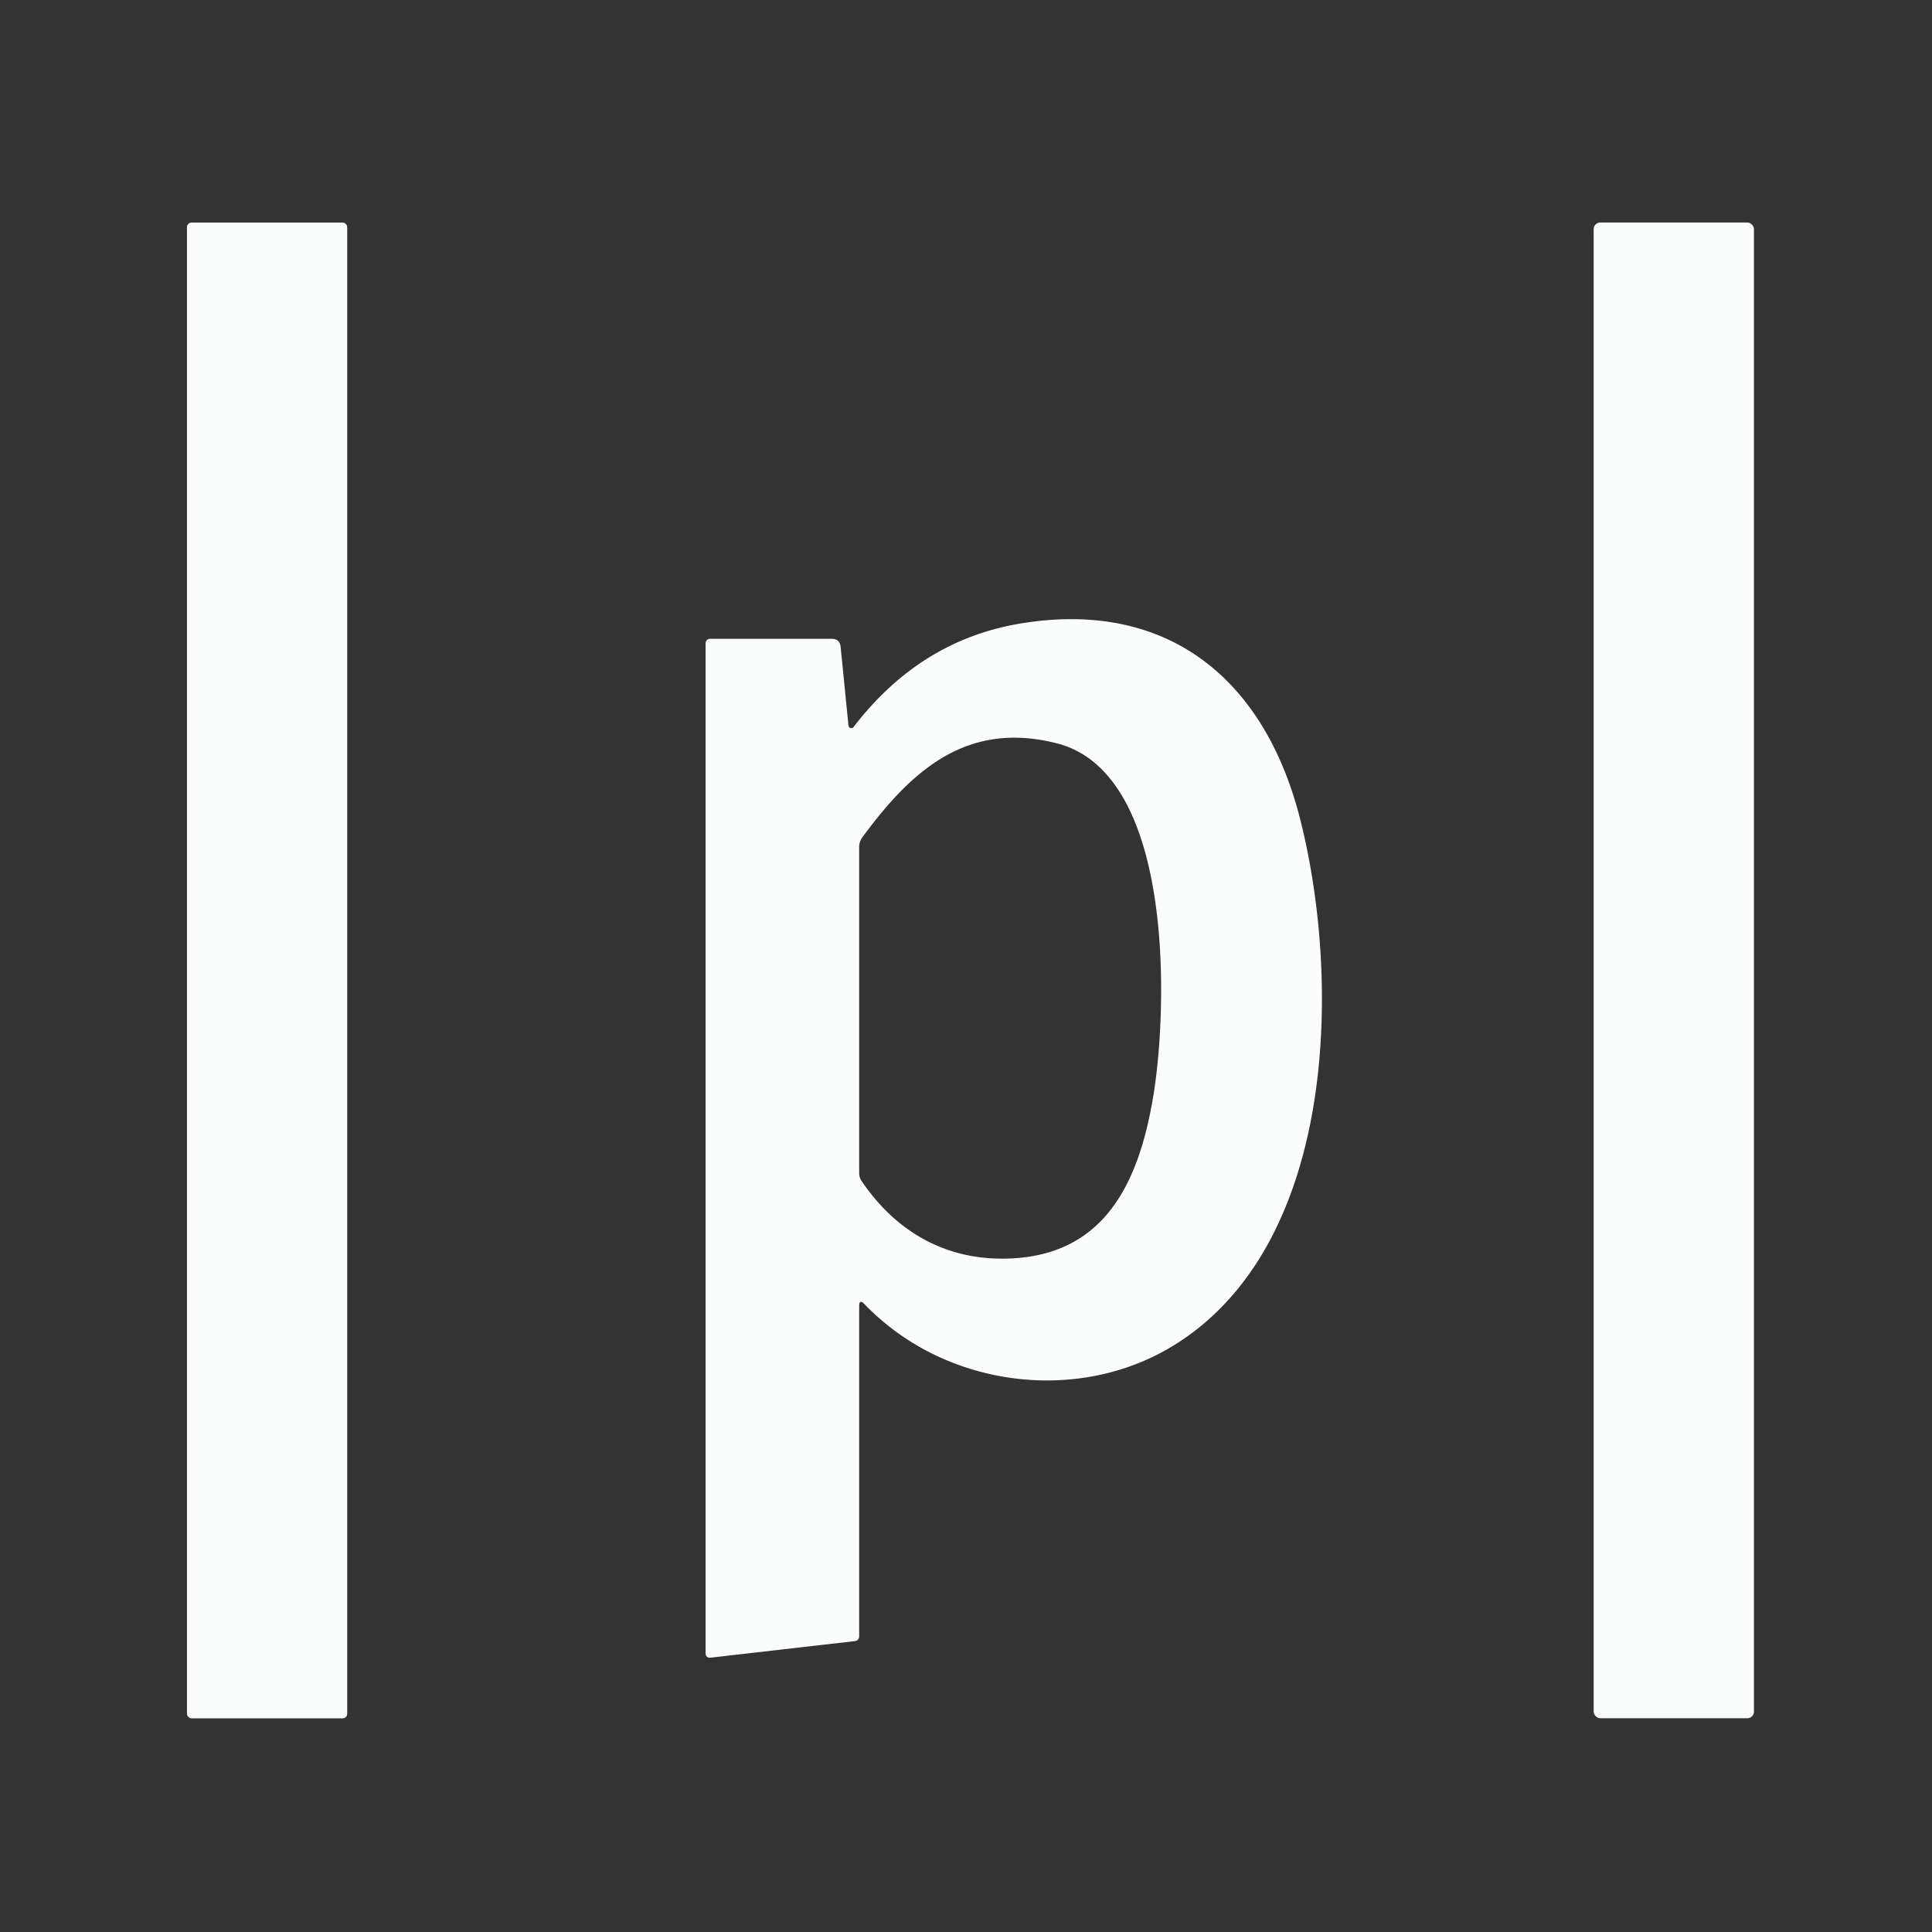 <?xml version="1.0" encoding="UTF-8" standalone="no"?>
<!DOCTYPE svg PUBLIC "-//W3C//DTD SVG 1.1//EN" "http://www.w3.org/Graphics/SVG/1.1/DTD/svg11.dtd">
<svg xmlns="http://www.w3.org/2000/svg" version="1.1" viewBox="0.00 0.00 217.00 217.00">
<rect x="0.00" y="0.00" width="217.00" height="217.00" fill="#333333" stroke="none"/>
<rect fill="#fbfcfc" x="21.00" y="25.00" width="18.00" height="168.00" rx="0.51"/>
<rect fill="#fbfcfc" x="179.00" y="24.99" width="18.00" height="168.00" rx="0.74"/>
<path fill="#fbfcfc" d="
  M 95.30 81.50
  A 0.32 0.32 0.0 0 0 95.87 81.66
  Q 103.39 71.85 114.75 70.01
  C 131.35 67.32 142.07 76.47 146.01 91.92
  C 150.62 109.99 150.28 139.96 131.64 151.23
  C 120.91 157.72 106.07 155.81 97.11 146.49
  Q 96.50 145.85 96.50 146.73
  L 96.50 183.76
  Q 96.50 184.27 95.99 184.33
  L 79.87 186.18
  Q 79.25 186.26 79.25 185.63
  L 79.25 72.25
  A 0.50 0.50 0.0 0 1 79.75 71.75
  L 93.41 71.75
  Q 94.33 71.75 94.42 72.67
  L 95.30 81.50
  Z
  M 129.59 122.77
  C 131.14 113.04 131.90 86.89 118.74 83.50
  C 108.60 80.89 102.34 86.57 96.86 94.05
  Q 96.50 94.54 96.50 95.15
  L 96.50 131.75
  Q 96.50 132.25 96.78 132.66
  C 100.47 138.11 105.83 141.37 112.54 141.37
  C 123.90 141.37 127.95 133.07 129.59 122.77
  Z"
/>
</svg>
